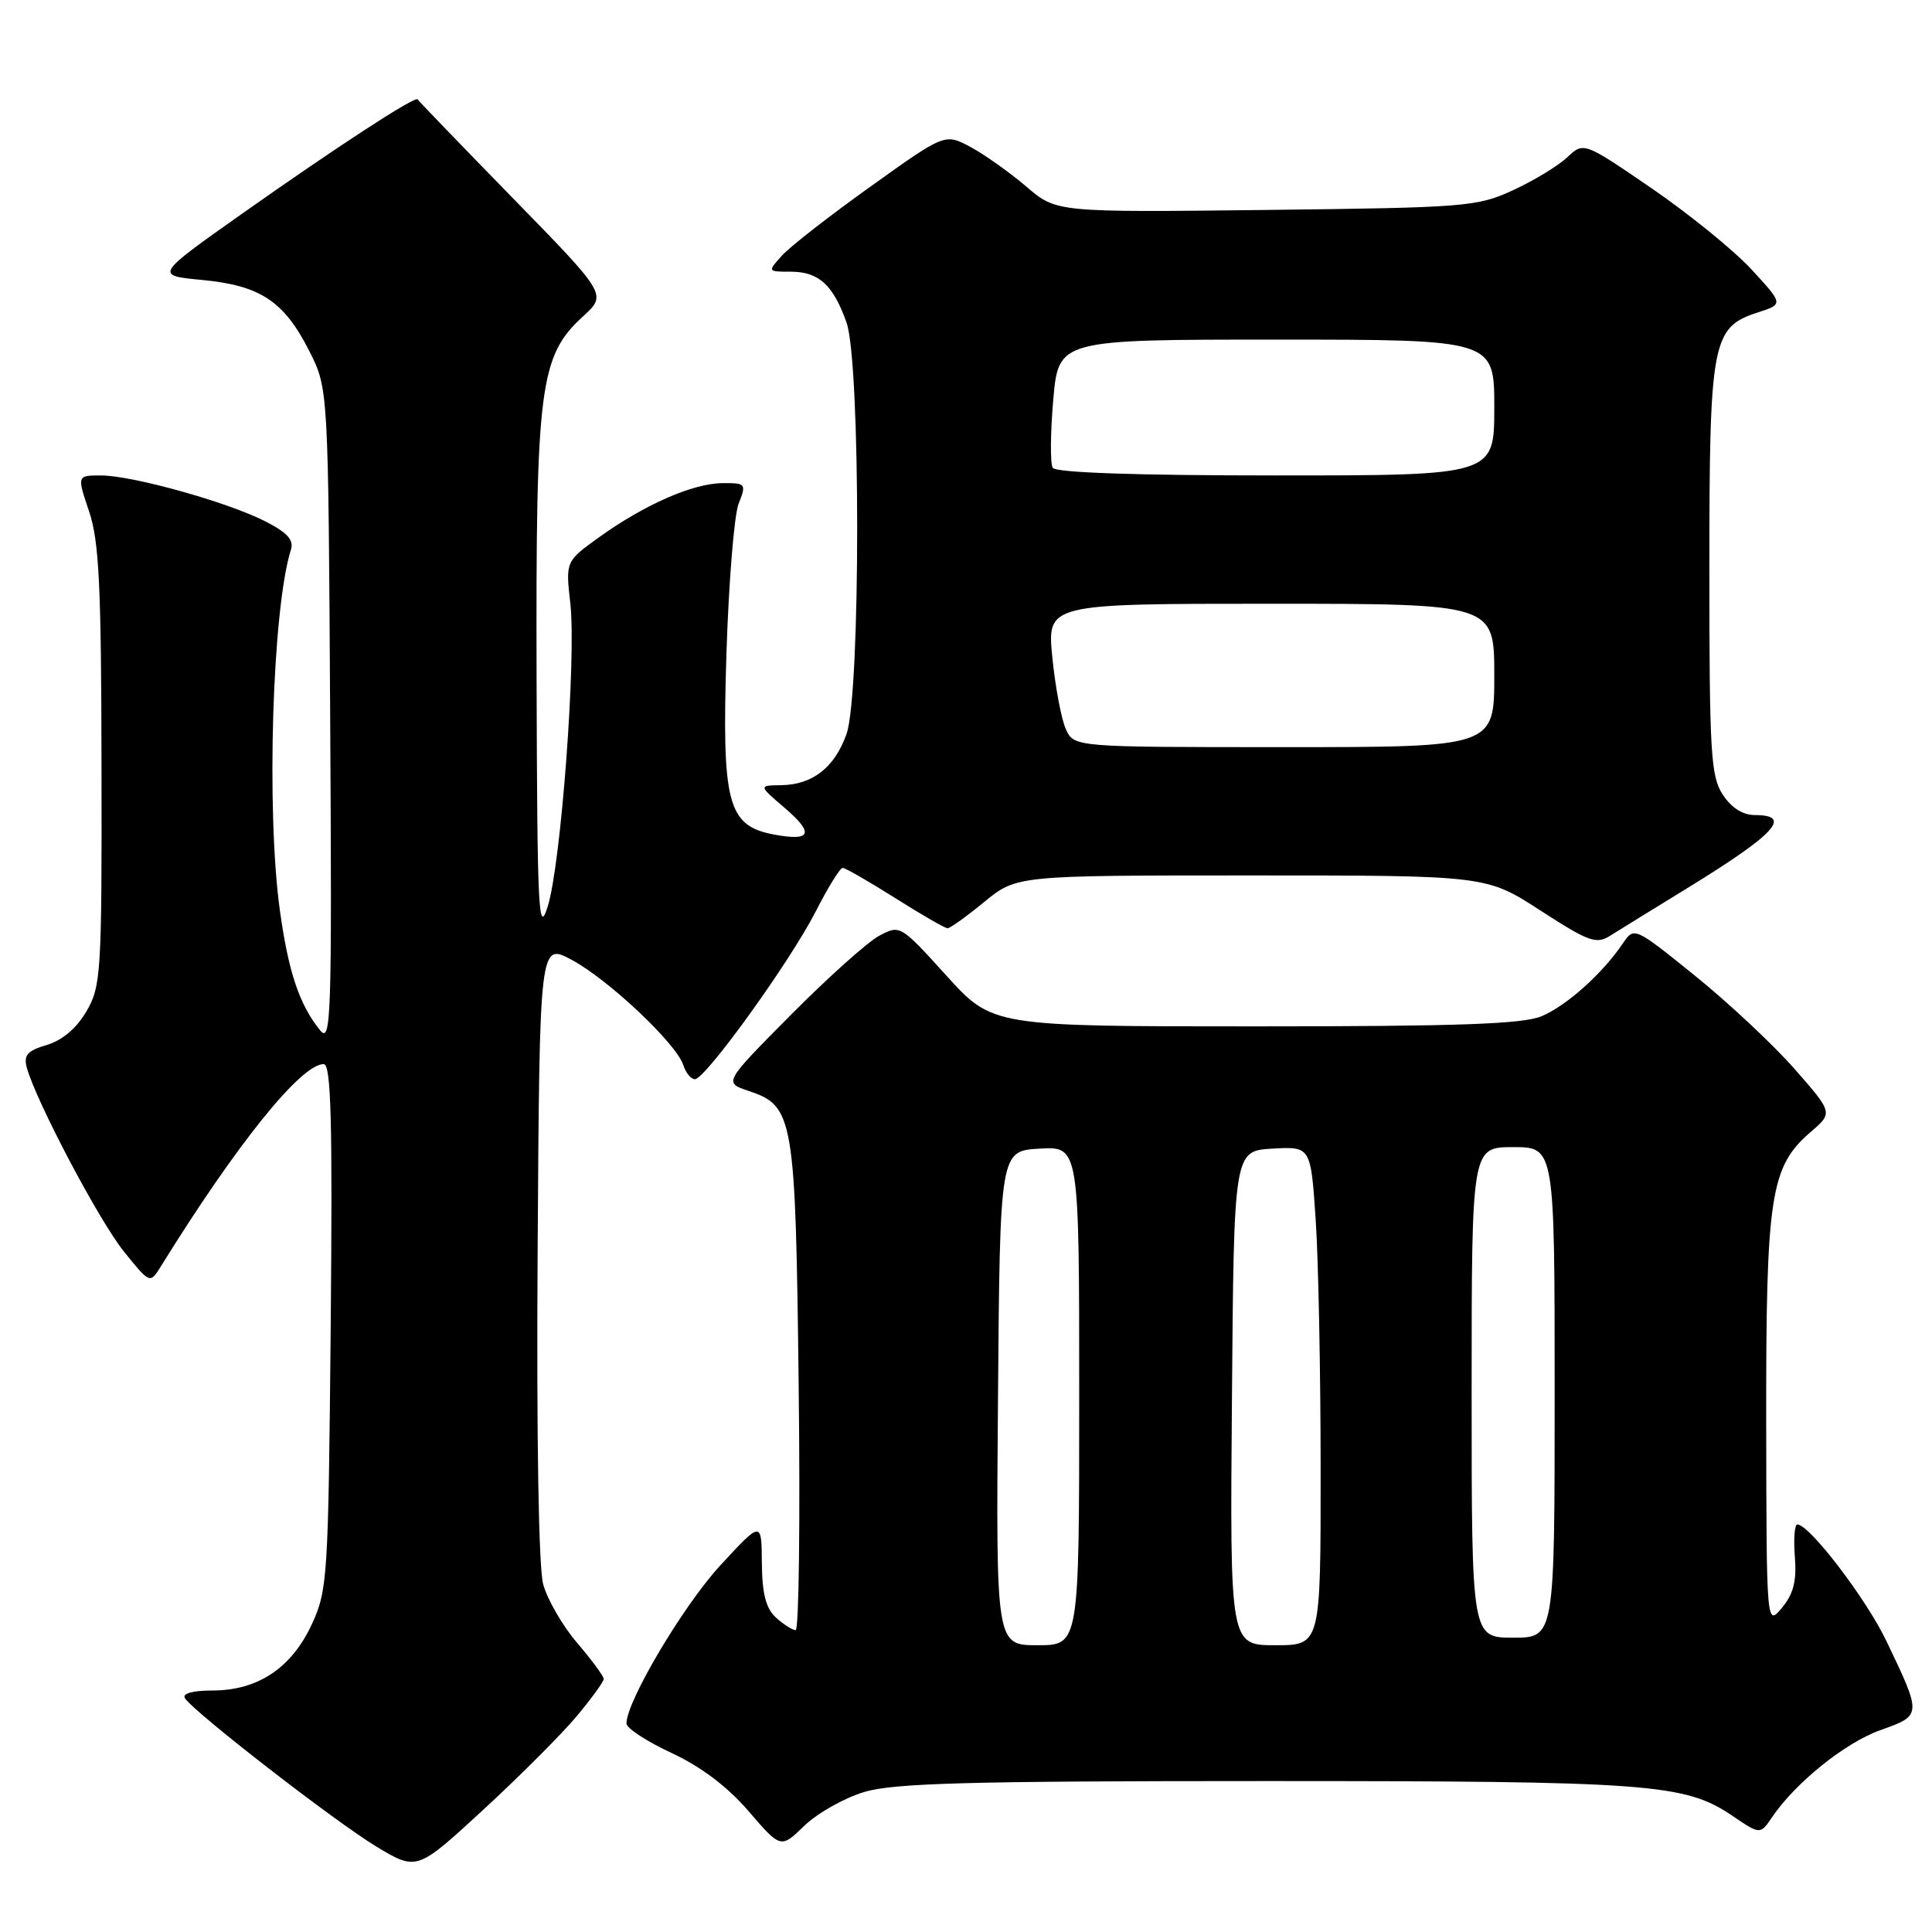 <?xml version="1.0" encoding="UTF-8" standalone="no"?>
<!DOCTYPE svg PUBLIC "-//W3C//DTD SVG 1.1//EN" "http://www.w3.org/Graphics/SVG/1.1/DTD/svg11.dtd" >
<svg xmlns="http://www.w3.org/2000/svg" xmlns:xlink="http://www.w3.org/1999/xlink" version="1.1" viewBox="0 0 256 256">
 <g >
 <path fill="currentColor"
d=" M 76.42 227.40 C 78.39 225.04 80.00 222.83 80.00 222.47 C 80.00 222.11 78.42 219.97 76.49 217.71 C 74.55 215.45 72.52 211.94 71.97 209.90 C 71.37 207.65 71.08 190.30 71.24 165.55 C 71.50 124.90 71.50 124.90 75.78 127.20 C 80.64 129.81 89.65 138.31 90.54 141.13 C 90.87 142.16 91.56 143.00 92.08 143.00 C 93.47 143.00 104.72 127.38 108.10 120.75 C 109.71 117.59 111.31 115.00 111.66 115.00 C 112.00 115.00 115.13 116.80 118.62 119.00 C 122.10 121.20 125.22 123.00 125.56 123.00 C 125.89 123.00 128.09 121.43 130.43 119.50 C 134.71 116.00 134.71 116.00 165.82 116.00 C 196.94 116.00 196.94 116.00 204.12 120.65 C 210.57 124.82 211.52 125.16 213.40 123.96 C 214.56 123.23 219.10 120.43 223.50 117.73 C 235.26 110.51 237.58 108.00 232.52 108.00 C 230.93 108.00 229.41 107.03 228.27 105.29 C 226.69 102.87 226.50 99.75 226.50 75.54 C 226.50 45.16 226.84 43.37 232.92 41.40 C 236.32 40.30 236.32 40.30 232.09 35.71 C 229.76 33.18 223.80 28.35 218.85 24.95 C 209.85 18.79 209.85 18.79 207.66 20.85 C 206.46 21.98 203.23 23.94 200.49 25.20 C 195.73 27.40 194.23 27.51 167.74 27.82 C 139.98 28.14 139.98 28.14 136.00 24.73 C 133.81 22.86 130.49 20.50 128.62 19.49 C 125.21 17.66 125.21 17.66 115.36 24.71 C 109.94 28.58 104.64 32.71 103.60 33.88 C 101.70 35.99 101.70 36.00 104.77 36.00 C 108.49 36.00 110.40 37.74 112.17 42.74 C 114.05 48.04 114.05 91.95 112.17 97.25 C 110.60 101.69 107.68 103.98 103.53 104.04 C 100.50 104.08 100.50 104.08 103.94 107.02 C 107.94 110.44 107.52 111.51 102.55 110.58 C 96.39 109.42 95.63 106.50 96.26 86.53 C 96.56 77.16 97.28 68.26 97.87 66.75 C 98.91 64.09 98.84 64.00 95.73 64.02 C 91.81 64.05 85.45 66.84 79.42 71.16 C 74.94 74.38 74.94 74.38 75.57 79.94 C 76.38 87.17 74.34 114.50 72.57 120.13 C 71.35 124.03 71.19 120.79 71.10 89.93 C 70.99 51.13 71.50 47.17 77.29 41.89 C 80.42 39.02 80.42 39.02 67.96 26.26 C 61.11 19.24 55.43 13.35 55.34 13.17 C 55.07 12.65 44.62 19.46 32.00 28.37 C 20.50 36.50 20.50 36.50 26.82 37.10 C 34.53 37.84 37.65 39.92 41.00 46.55 C 43.50 51.50 43.50 51.50 43.75 95.00 C 43.99 135.13 43.88 138.35 42.40 136.50 C 39.66 133.10 38.22 128.79 37.09 120.67 C 35.26 107.52 36.08 80.62 38.55 72.84 C 38.96 71.55 38.07 70.57 35.15 69.08 C 30.14 66.52 17.52 63.00 13.37 63.00 C 10.20 63.00 10.20 63.00 11.80 67.75 C 13.13 71.67 13.42 77.59 13.45 101.50 C 13.50 128.91 13.39 130.69 11.46 134.00 C 10.16 136.23 8.26 137.85 6.21 138.46 C 3.63 139.22 3.11 139.82 3.55 141.46 C 4.76 145.89 13.12 161.74 16.40 165.81 C 19.87 170.12 19.87 170.12 21.31 167.81 C 31.38 151.56 39.89 141.00 42.89 141.00 C 43.87 141.00 44.07 148.40 43.82 175.75 C 43.51 209.00 43.41 210.70 41.32 215.22 C 38.65 221.00 34.18 223.99 28.19 224.00 C 25.56 224.00 24.12 224.39 24.50 225.01 C 25.63 226.83 44.39 241.37 49.87 244.68 C 55.24 247.91 55.24 247.91 64.04 239.80 C 68.89 235.33 74.46 229.75 76.42 227.40 Z  M 114.51 237.45 C 118.42 236.27 128.36 236.00 167.61 236.00 C 218.76 236.00 223.27 236.34 229.59 240.63 C 233.24 243.10 233.24 243.10 234.80 240.80 C 237.93 236.19 244.51 230.90 249.19 229.24 C 254.68 227.29 254.68 227.30 249.94 217.41 C 247.27 211.83 239.76 202.00 238.16 202.00 C 237.79 202.00 237.64 203.93 237.83 206.29 C 238.08 209.49 237.65 211.19 236.12 213.04 C 234.07 215.50 234.07 215.50 234.03 188.38 C 234.00 158.36 234.58 154.59 239.94 149.98 C 242.88 147.45 242.88 147.45 237.78 141.63 C 234.97 138.43 229.04 132.88 224.61 129.30 C 216.54 122.79 216.54 122.79 215.02 125.03 C 212.32 129.02 207.58 133.26 204.28 134.65 C 201.79 135.70 193.26 136.00 166.28 136.00 C 131.50 136.00 131.50 136.00 125.39 129.26 C 119.31 122.55 119.26 122.52 116.49 124.00 C 114.96 124.82 109.70 129.53 104.80 134.47 C 95.89 143.45 95.89 143.45 99.19 144.55 C 105.18 146.55 105.41 147.93 105.83 183.75 C 106.04 201.49 105.86 216.00 105.43 216.00 C 105.01 216.00 103.83 215.26 102.83 214.35 C 101.49 213.13 100.99 211.20 100.95 207.10 C 100.91 201.50 100.91 201.50 95.43 207.44 C 90.53 212.76 82.98 225.48 83.01 228.38 C 83.02 229.00 85.70 230.75 88.97 232.27 C 92.88 234.09 96.39 236.74 99.19 239.99 C 103.46 244.95 103.46 244.95 106.58 241.92 C 108.30 240.26 111.87 238.24 114.51 237.45 Z  M 141.23 96.61 C 140.63 95.29 139.83 91.02 139.44 87.11 C 138.74 80.00 138.74 80.00 168.37 80.00 C 198.00 80.00 198.00 80.00 198.00 89.50 C 198.00 99.00 198.00 99.00 170.16 99.00 C 142.32 99.00 142.32 99.00 141.23 96.61 Z  M 139.49 61.99 C 139.15 61.43 139.18 57.38 139.56 52.99 C 140.26 45.00 140.26 45.00 169.13 45.00 C 198.00 45.00 198.00 45.00 198.00 54.00 C 198.00 63.00 198.00 63.00 169.06 63.00 C 150.58 63.00 139.89 62.63 139.49 61.99 Z  M 132.24 185.25 C 132.50 152.50 132.50 152.50 137.75 152.20 C 143.00 151.90 143.00 151.90 143.00 184.95 C 143.00 218.00 143.00 218.00 137.49 218.00 C 131.97 218.00 131.97 218.00 132.24 185.25 Z  M 163.24 185.25 C 163.50 152.50 163.50 152.50 168.60 152.20 C 173.69 151.91 173.69 151.91 174.34 161.70 C 174.70 167.09 174.99 181.96 174.99 194.75 C 175.00 218.00 175.00 218.00 168.99 218.00 C 162.97 218.00 162.97 218.00 163.24 185.25 Z  M 195.00 184.50 C 195.00 152.00 195.00 152.00 200.50 152.00 C 206.00 152.00 206.00 152.00 206.00 184.50 C 206.00 217.00 206.00 217.00 200.50 217.00 C 195.00 217.00 195.00 217.00 195.00 184.50 Z "/>
</g>
</svg>